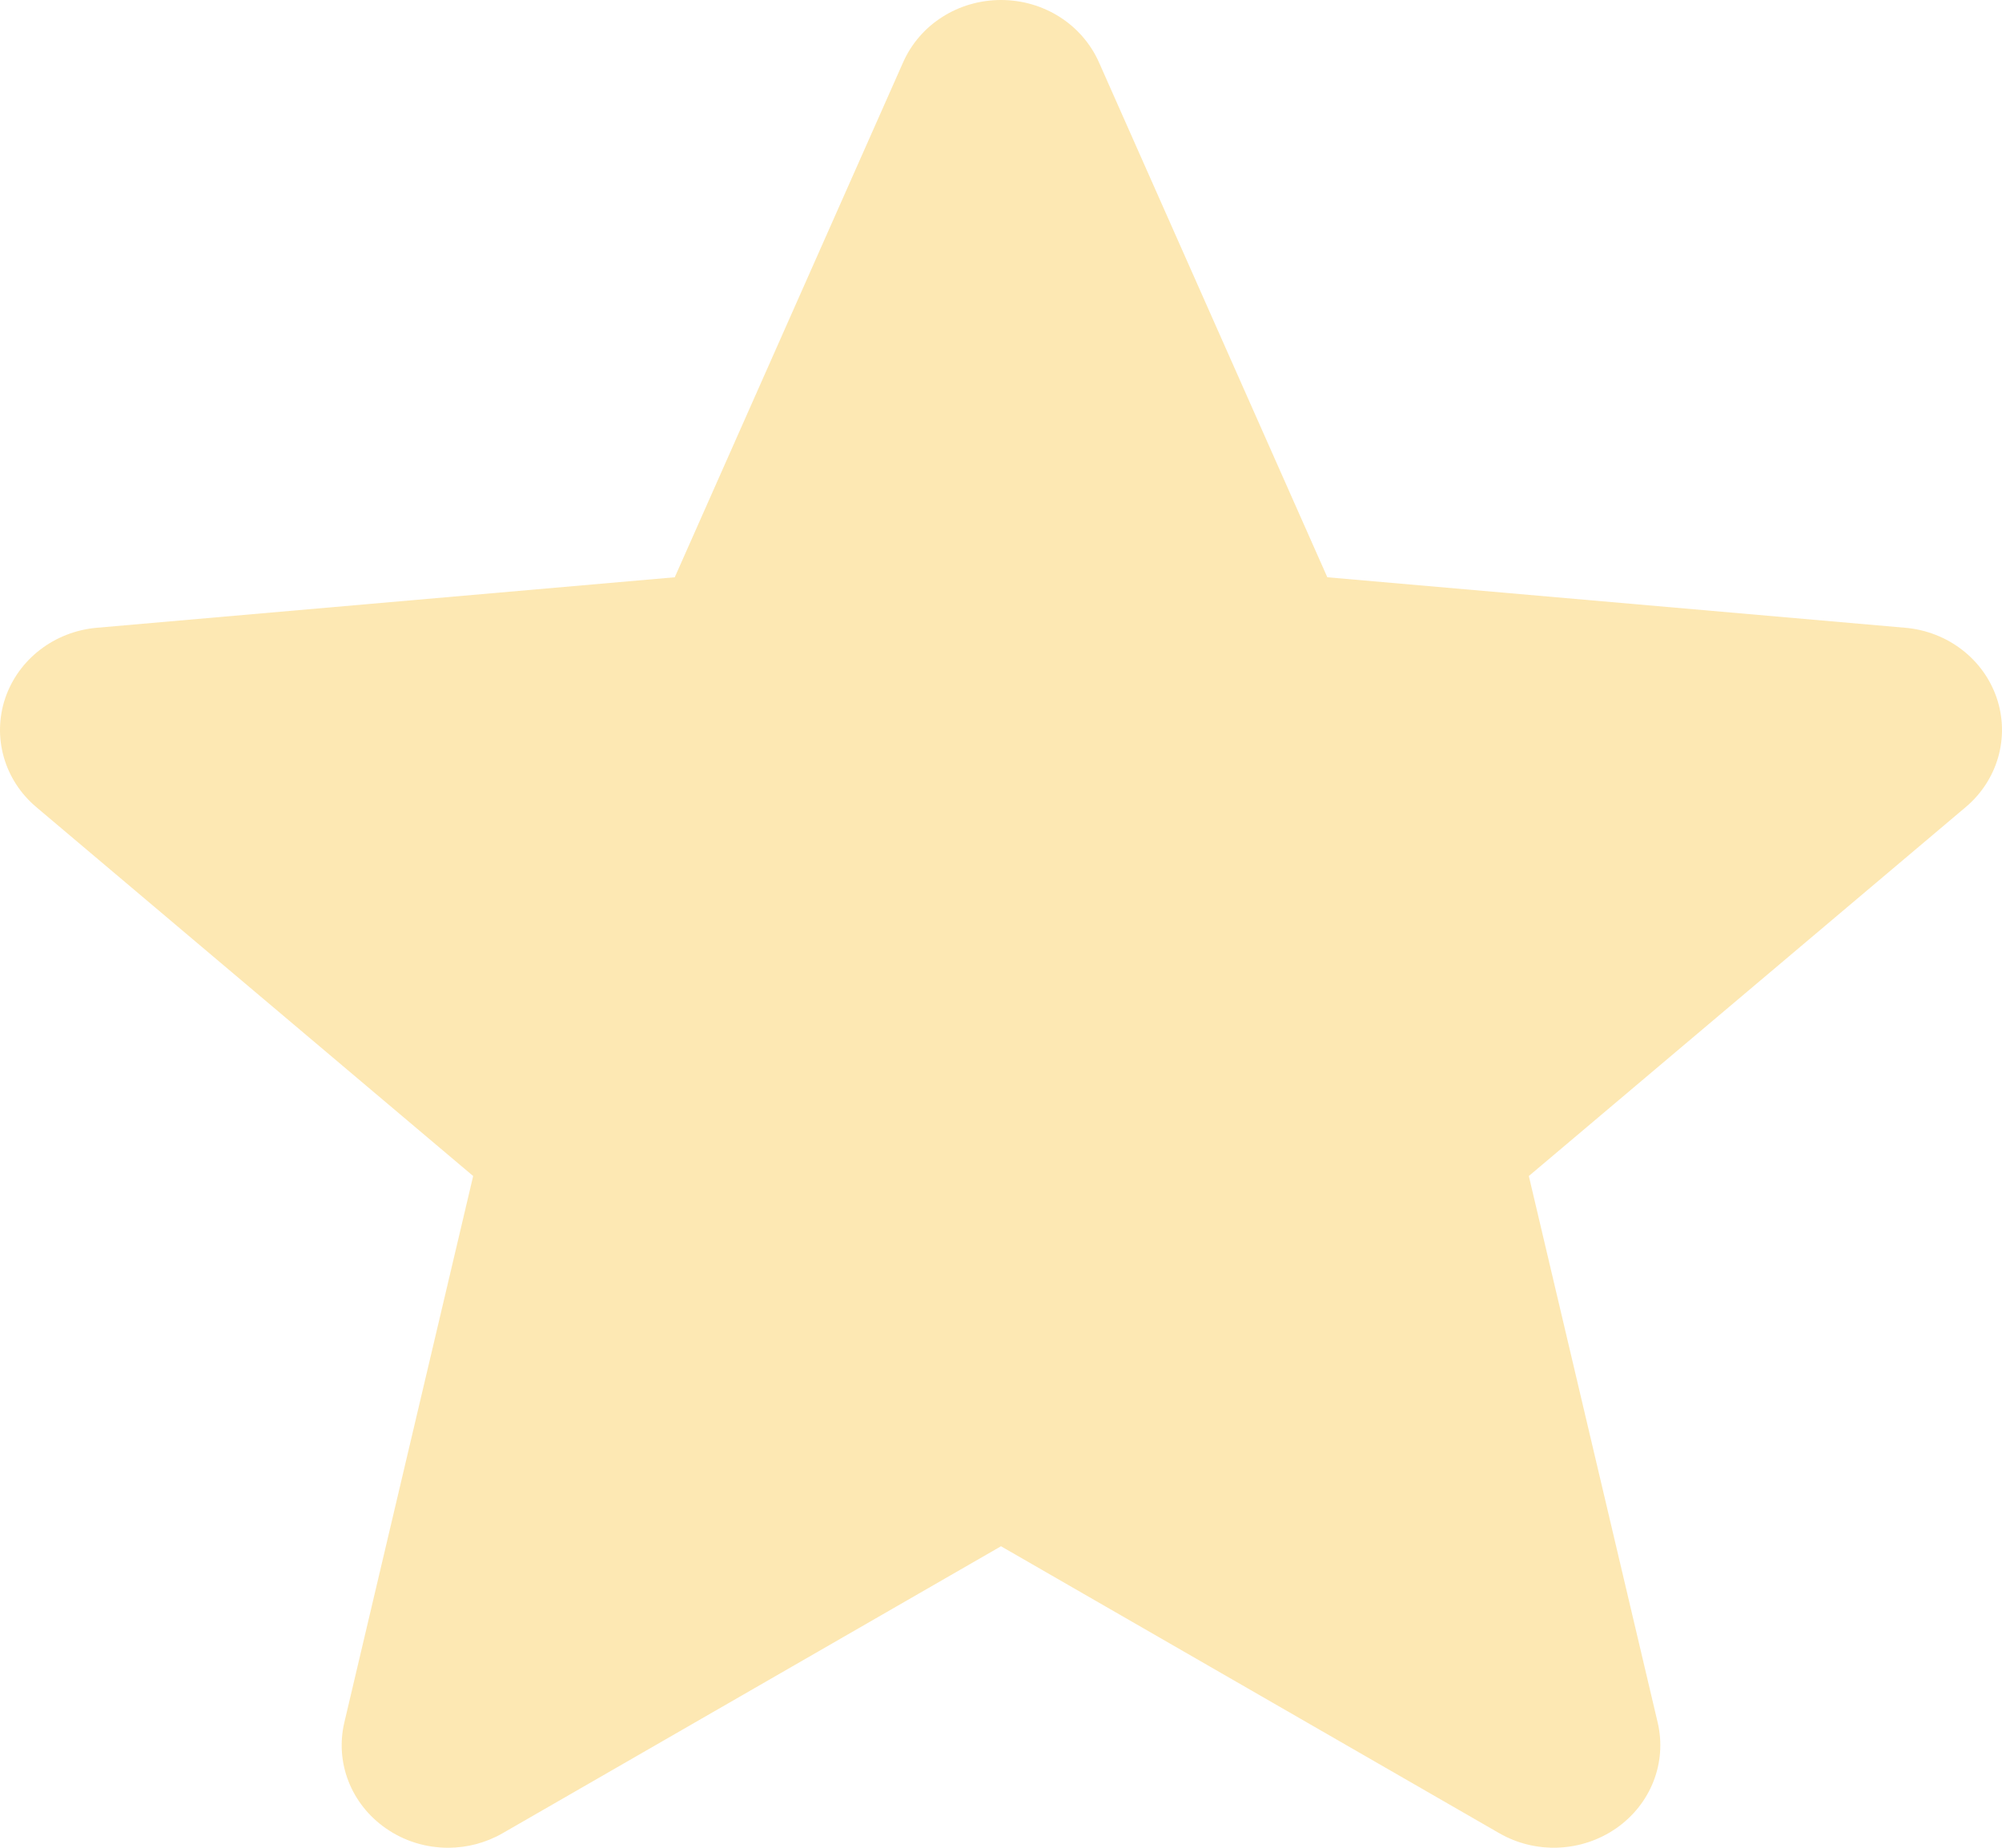 <svg width="26" height="24" viewBox="0 0 26 24" fill="none" xmlns="http://www.w3.org/2000/svg">
<path opacity="0.3" d="M25.932 9.068C25.761 8.561 25.294 8.202 24.744 8.154L17.238 7.498L14.272 0.809C14.053 0.317 13.555 0 13 0C12.445 0 11.947 0.317 11.729 0.809L8.763 7.498L1.256 8.154C0.706 8.203 0.24 8.562 0.068 9.068C-0.103 9.575 0.055 10.132 0.471 10.483L6.145 15.275L4.472 22.372C4.349 22.894 4.56 23.433 5.009 23.746C5.251 23.916 5.535 24 5.82 24C6.064 24 6.309 23.937 6.528 23.811L13 20.084L19.471 23.811C19.945 24.084 20.542 24.059 20.991 23.746C21.44 23.433 21.651 22.894 21.528 22.372L19.855 15.275L25.529 10.483C25.945 10.132 26.103 9.576 25.932 9.068Z" fill="#F8B200"/>
</svg>
